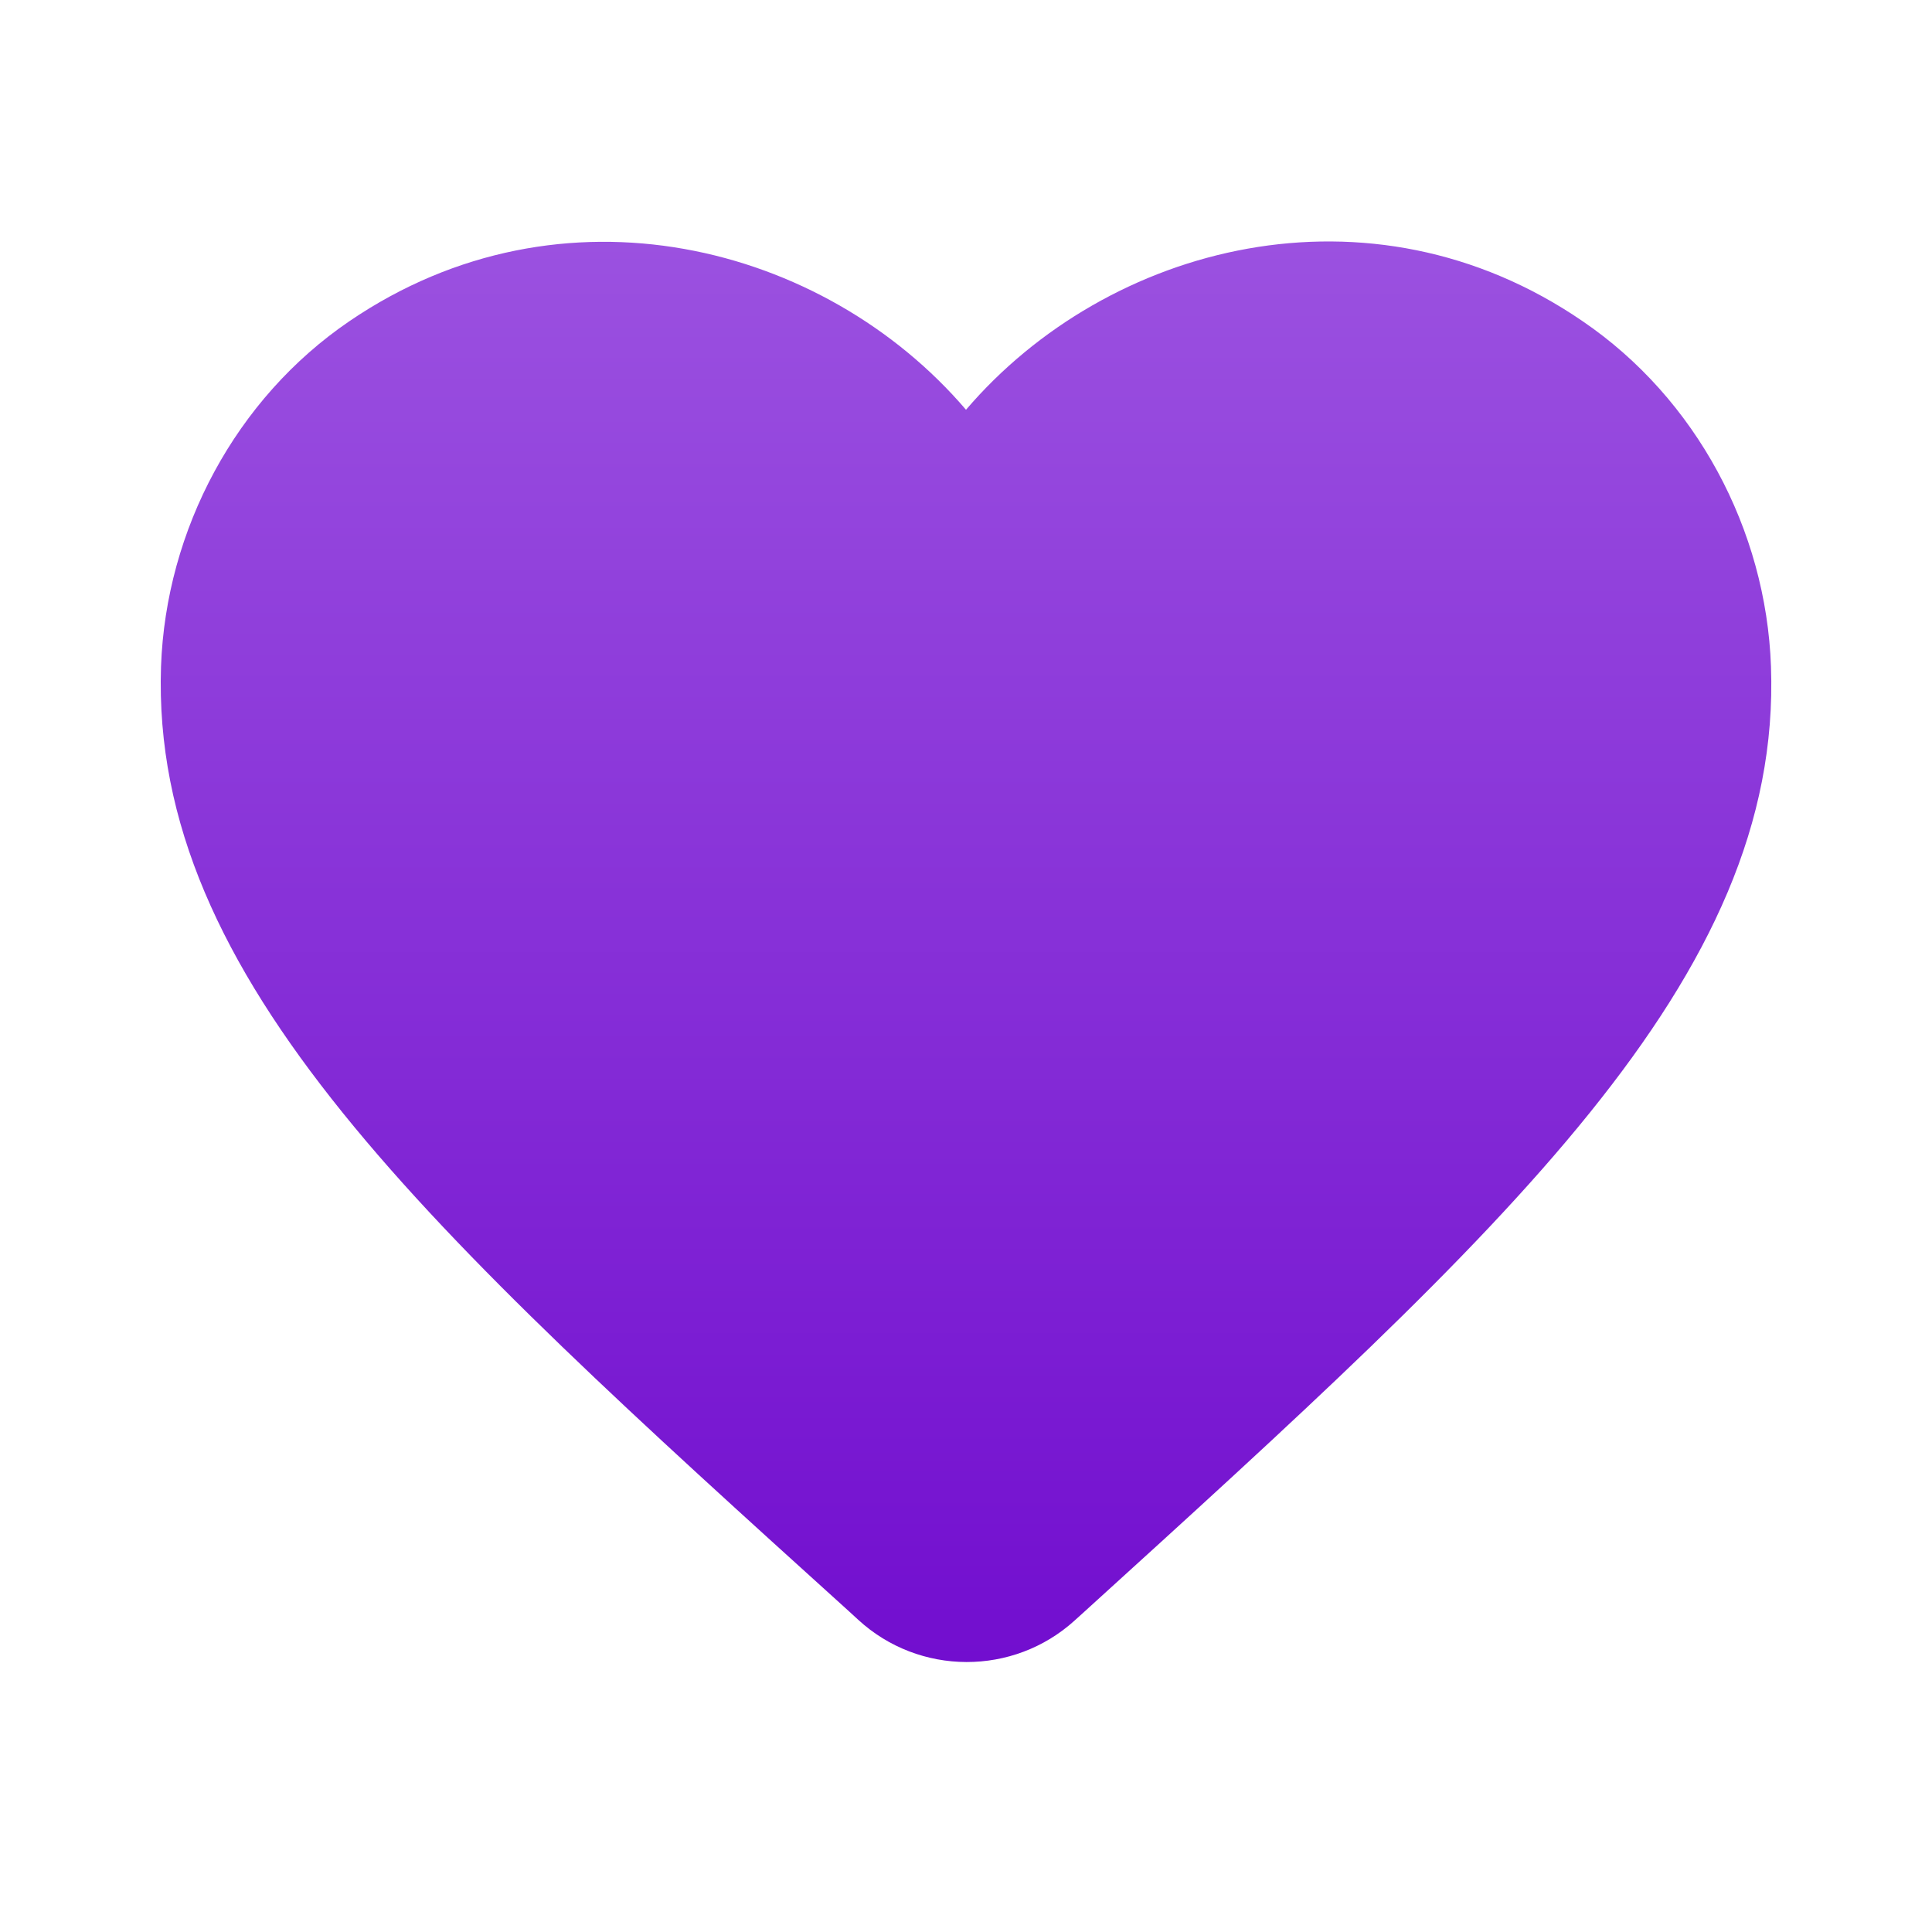 <svg width="22" height="22" viewBox="0 0 32 32" fill="none" xmlns="http://www.w3.org/2000/svg">
<g clip-path="url(#clip0_1331_5183)">
<path d="M17.8 26.84C16.787 27.76 15.227 27.76 14.213 26.827L14.067 26.693C7.067 20.36 2.493 16.213 2.667 11.04C2.747 8.773 3.907 6.6 5.787 5.32C9.307 2.92 13.653 4.04 16 6.787C18.347 4.04 22.693 2.907 26.213 5.32C28.093 6.6 29.253 8.773 29.333 11.04C29.52 16.213 24.933 20.36 17.933 26.72L17.8 26.84Z" fill="url(#paint0_linear_1331_5183)"/>
</g>
<defs>
<linearGradient id="paint0_linear_1331_5183" x1="16" y1="3.999" x2="16" y2="27.528" gradientUnits="userSpaceOnUse">
<stop stop-color="#9B51E0"/>
<stop offset="1" stop-color="#720ECF"/>
</linearGradient>
<clipPath id="clip0_1331_5183">
<rect width="32" height="32" fill="white"/>
</clipPath>
</defs>
</svg>